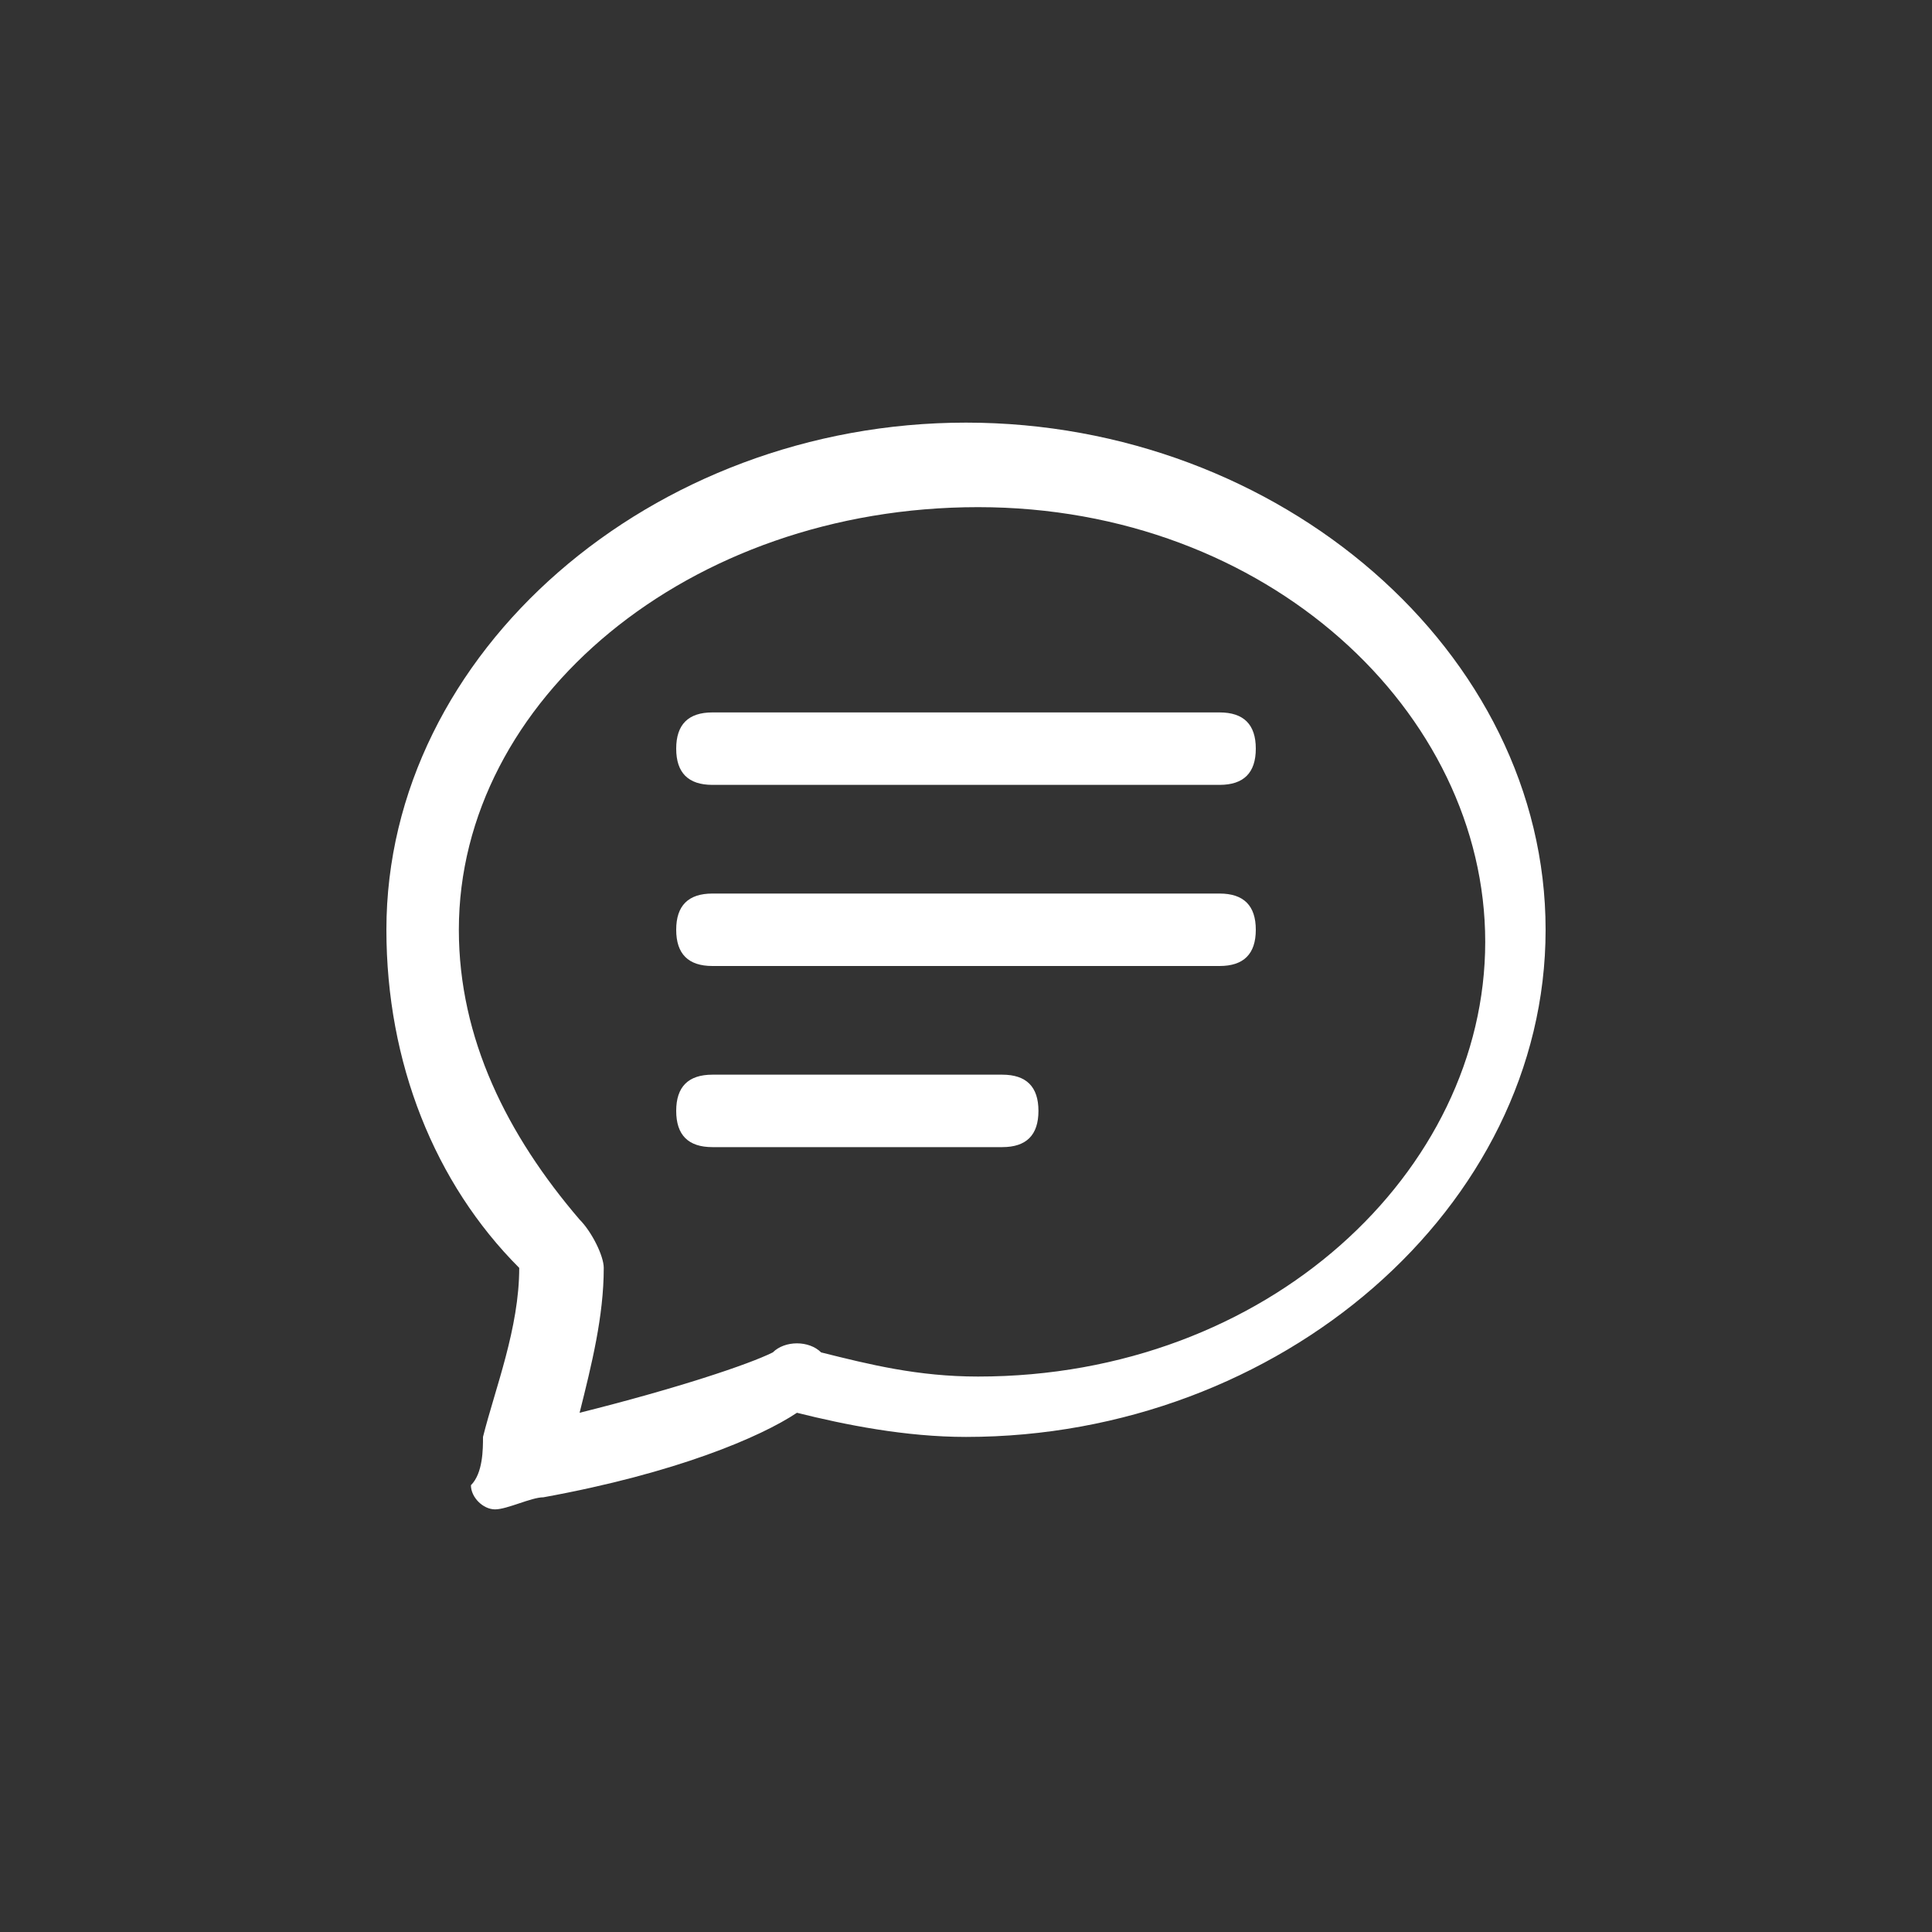 <?xml version="1.0" encoding="utf-8"?>
<!-- Generator: Adobe Illustrator 25.0.0, SVG Export Plug-In . SVG Version: 6.00 Build 0)  -->
<svg version="1.1" id="Capa_1" xmlns="http://www.w3.org/2000/svg" xmlns:xlink="http://www.w3.org/1999/xlink" x="0px" y="0px"
	 viewBox="0 0 16 16" style="enable-background:new 0 0 16 16;" xml:space="preserve">
<rect x="0" y="0" width="16" height="16" fill="#333333" stroke="none"/>
<style type="text/css">
	.st0{fill:#FFFFFF;}
</style>
<path class="st0" d="M4.8,10.1C4.9,10.2,5,10.4,5,10.5c0,0.4-0.1,0.8-0.2,1.2c0.8-0.2,1.4-0.4,1.6-0.5c0.1-0.1,0.3-0.1,0.4,0
	c0.4,0.1,0.8,0.2,1.3,0.2c2.4,0,4.2-1.7,4.2-3.6c0-1.9-1.8-3.6-4.2-3.6S3.8,5.8,3.8,7.7C3.8,8.6,4.2,9.4,4.8,10.1z M4.5,12.4
	c-0.1,0-0.3,0.1-0.4,0.1c-0.1,0-0.2-0.1-0.2-0.2C4,12.2,4,12,4,11.9l0,0c0.1-0.4,0.3-0.9,0.3-1.4C3.6,9.8,3.2,8.8,3.2,7.7
	c0-2.3,2.2-4.2,4.8-4.2s4.8,1.9,4.8,4.2s-2.2,4.2-4.8,4.2c-0.5,0-1-0.1-1.4-0.2C6.3,11.9,5.6,12.2,4.5,12.4z"/>
<path class="st0" d="M5.6,6.2c0-0.2,0.1-0.3,0.3-0.3h4.2c0.2,0,0.3,0.1,0.3,0.3s-0.1,0.3-0.3,0.3H5.9C5.7,6.5,5.6,6.4,5.6,6.2z
	 M5.6,7.7c0-0.2,0.1-0.3,0.3-0.3h4.2c0.2,0,0.3,0.1,0.3,0.3c0,0.2-0.1,0.3-0.3,0.3H5.9C5.7,8,5.6,7.9,5.6,7.7z M5.6,9.2
	c0-0.2,0.1-0.3,0.3-0.3h2.4c0.2,0,0.3,0.1,0.3,0.3c0,0.2-0.1,0.3-0.3,0.3H5.9C5.7,9.5,5.6,9.4,5.6,9.2z"/>
</svg>
